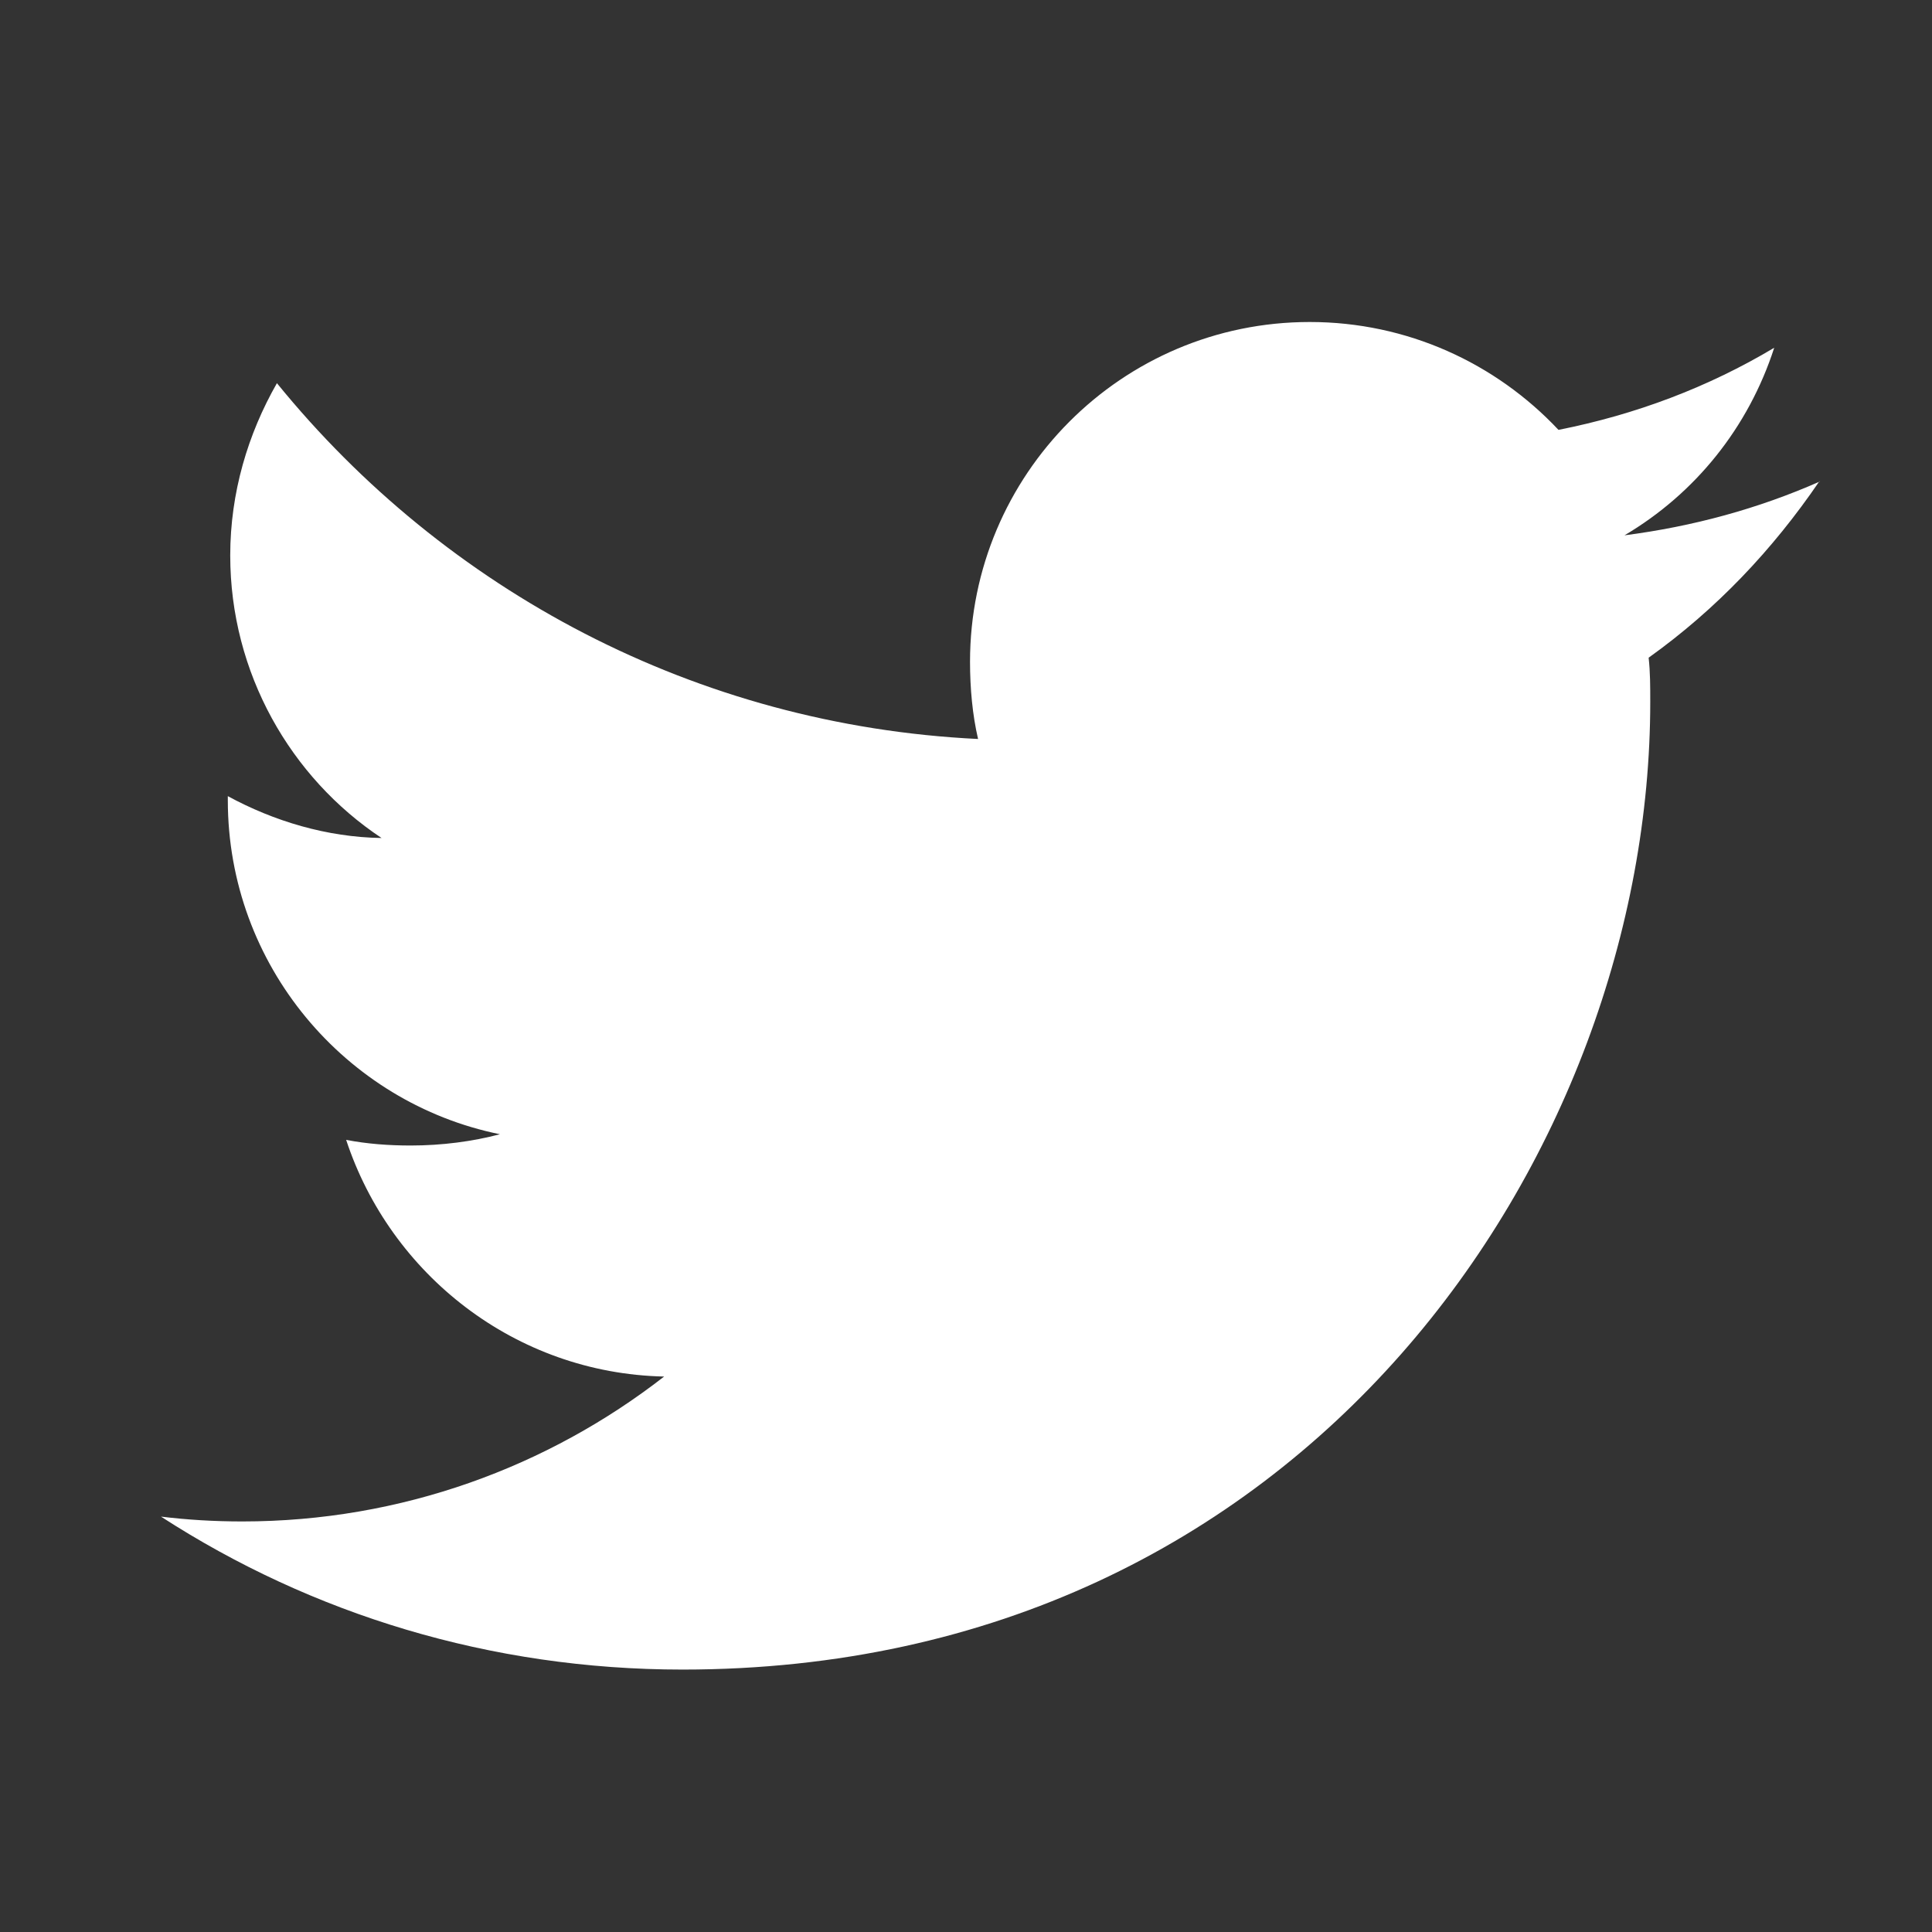 <svg width="24" height="24" viewBox="0 0 24 24" fill="none" xmlns="http://www.w3.org/2000/svg">
<rect x="0" y="0" width="24" height="24" fill="#333333" stroke="none"/>
<path d="M22.61 5.98C21.84 6.32 21.03 6.54 20.18 6.65C21.06 6.13 21.72 5.31 22.04 4.32C21.22 4.81 20.32 5.15 19.36 5.34C18.58 4.51 17.48 4 16.27 4C13.93 4 12.05 5.9 12.05 8.22C12.05 8.55 12.08 8.88 12.15 9.18C8.64 9.01 5.53 7.33 3.44 4.76C3.08 5.39 2.86 6.12 2.86 6.9C2.86 8.36 3.61 9.66 4.74 10.41C4.06 10.4 3.4 10.2 2.83 9.89V9.94C2.83 11.99 4.29 13.7 6.21 14.09C5.87 14.18 5.49 14.23 5.1 14.23C4.83 14.23 4.56 14.21 4.3 14.16C4.85 15.83 6.4 17.06 8.25 17.1C6.81 18.22 4.99 18.9 3.01 18.9C2.66 18.9 2.33 18.88 2 18.84C3.87 20.05 6.09 20.74 8.48 20.74C16.25 20.74 20.5 14.3 20.5 8.72C20.5 8.53 20.5 8.35 20.48 8.17C21.32 7.57 22.02 6.83 22.6 5.98H22.61Z" fill="white"/>
</svg>
